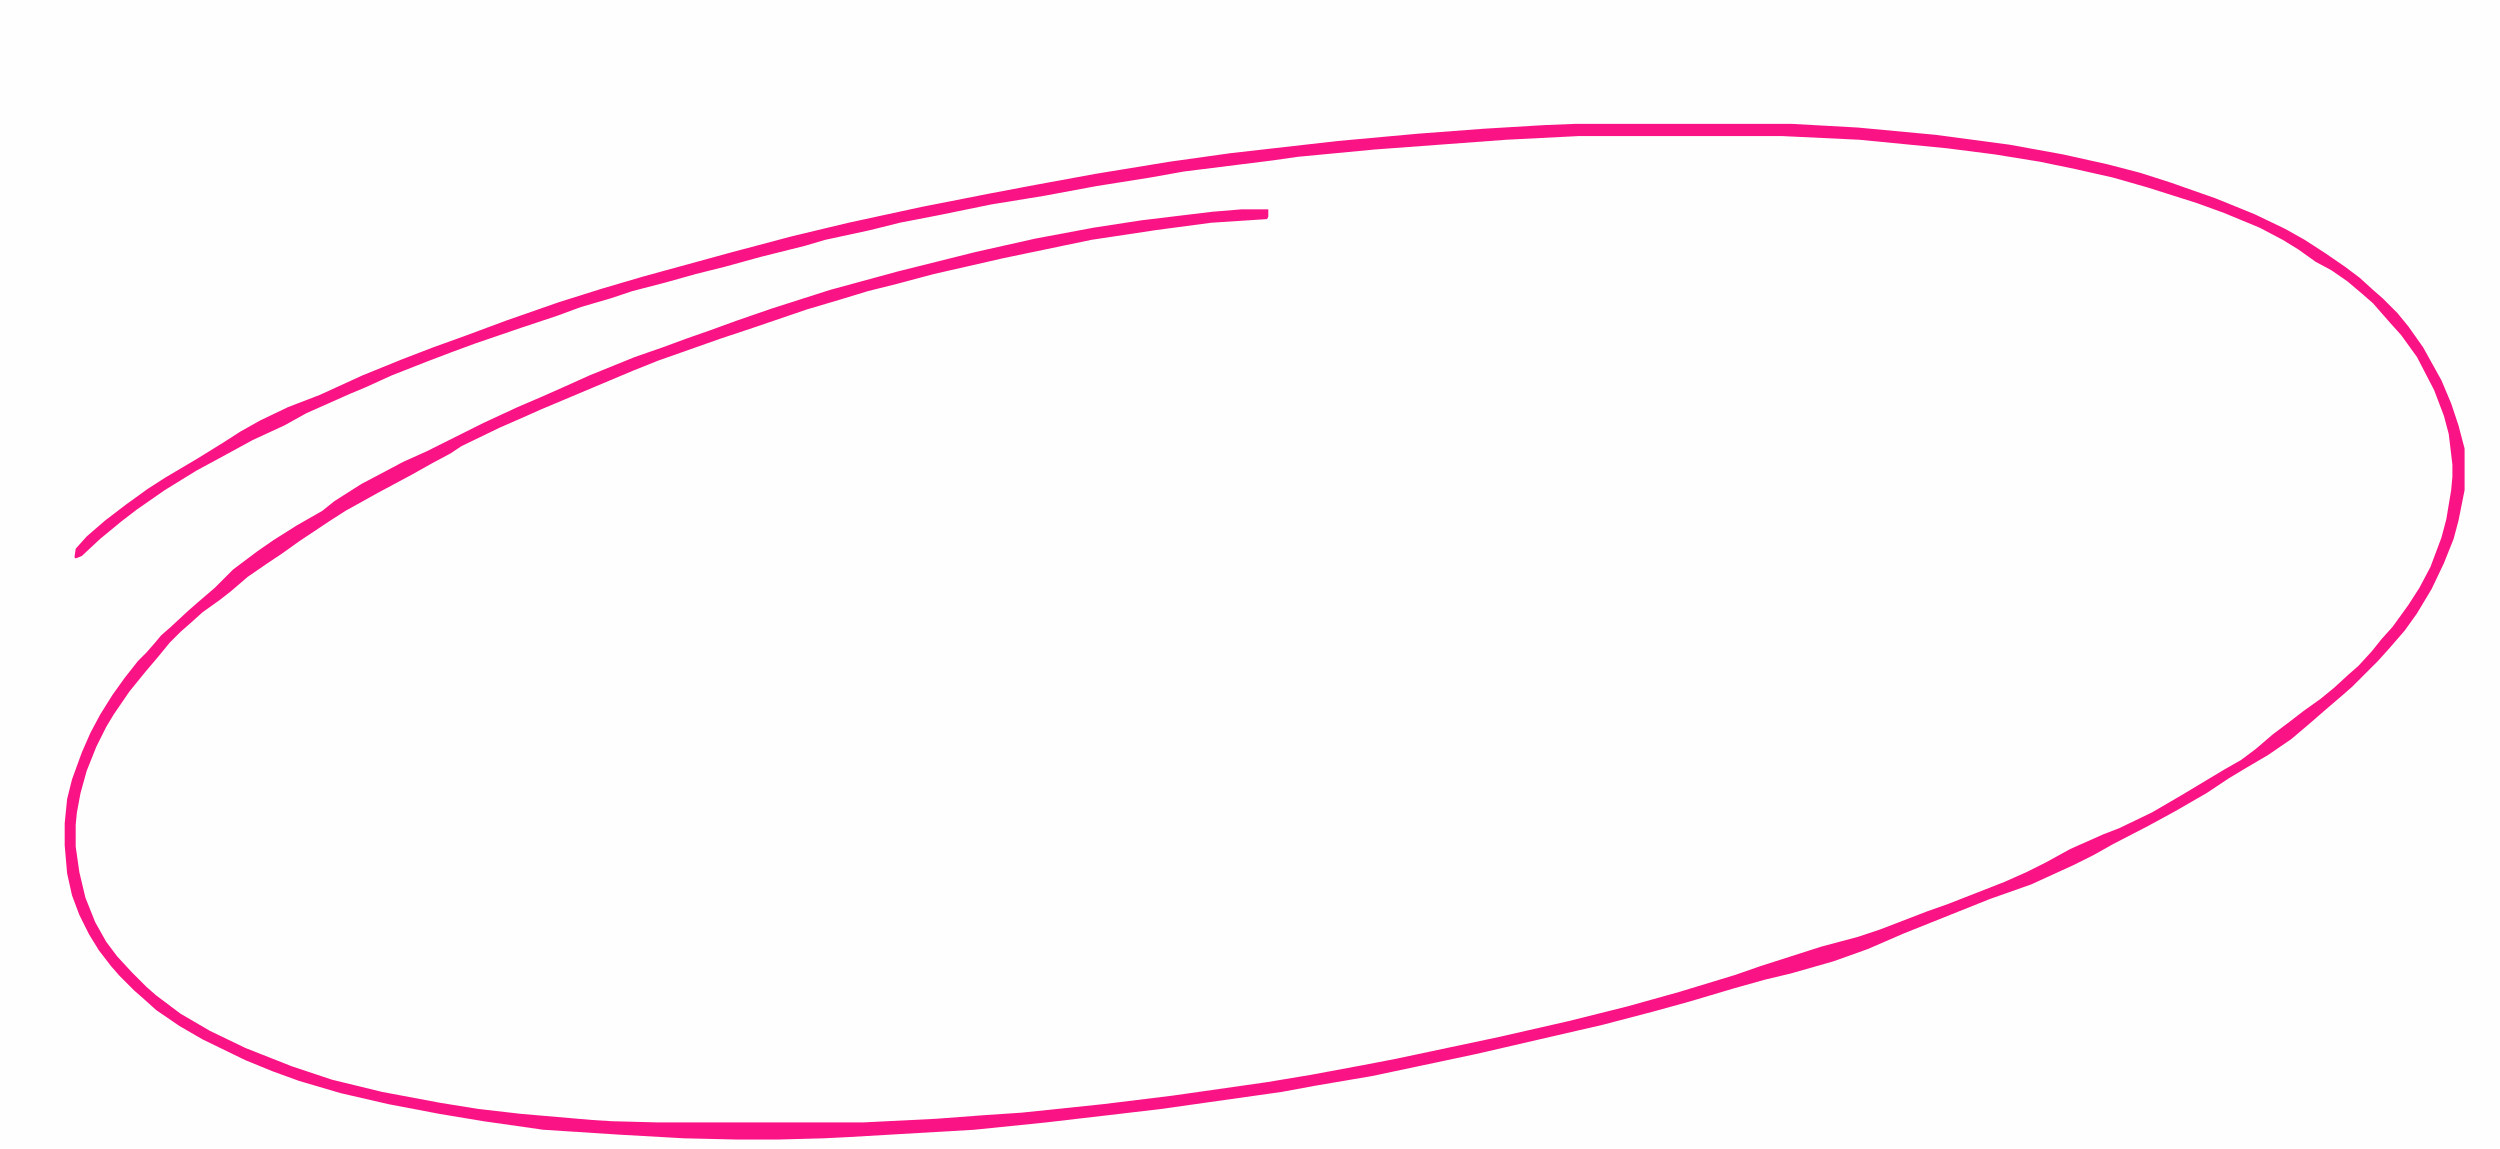 <?xml version="1.0" encoding="UTF-8"?>
<svg version="1.1" viewBox="0 0 2048 940" width="592" height="272" xmlns="http://www.w3.org/2000/svg">
<path transform="translate(0)" d="m0 0h2048v940h-2048z" fill="#FEFEFE"/>
<path transform="translate(1290,101)" d="m0 0h178l54 3 64 6 60 8 44 8 36 8 27 7 25 8 37 13 32 13 25 12 16 9 17 11 16 11 12 9 11 10 8 7 12 12 9 11 12 17 15 27 8 19 6 18 5 19v34l-5 25-4 15-8 20-10 21-12 20-10 14-13 15-9 10-21 21-8 7-14 12-15 13-13 11-19 13-17 10-15 9-18 12-26 15-22 12-29 15-16 9-16 8-35 16-34 12-70 28-30 13-28 10-35 10-21 5-25 7-37 11-29 8-42 11-39 9-65 15-85 18-47 8-27 5-99 14-34 4-60 7-59 6-103 6-20 1-37 1h-35l-43-1-53-3-62-4-49-7-36-6-42-8-39-9-34-10-22-8-22-9-35-17-19-11-19-13-10-9-8-7-12-12-7-8-10-13-8-13-8-16-6-16-4-18-2-23v-18l2-20 4-16 8-22 7-16 8-15 10-16 10-14 11-14 7-7 7-8 5-6 8-7 14-13 8-7 14-12 15-15 20-15 13-9 19-12 21-12 10-8 22-14 19-10 15-8 20-9 46-23 28-13 21-9 18-8 20-9 37-15 23-8 19-7 20-7 22-8 29-10 47-15 55-15 64-16 49-11 48-9 39-6 58-7 24-2h22v6l-1 2-46 3-45 6-53 8-72 15-57 13-30 8-24 6-23 7-27 8-41 14-30 10-51 18-20 8-76 32-18 8-16 7-31 15-9 6-15 8-16 9-28 15-27 15-14 9-24 16-14 10-12 8-16 11-14 12-9 7-14 10-10 9-8 7-9 9-9 11-11 13-13 16-13 19-6 10-8 16-8 20-5 18-3 16-1 10v18l3 21 5 21 8 20 9 16 9 12 12 13 12 12 8 7 20 15 24 14 29 14 38 15 33 11 41 10 48 9 31 5 35 4 58 5 16 1 38 1h168l60-3 40-3 30-2 67-7 57-7 77-11 36-6 43-8 26-5 85-18 57-13 48-12 43-12 46-14 20-7 50-16 30-8 18-6 39-15 17-6 46-18 18-8 16-8 20-11 27-12 13-5 27-13 24-14 35-21 14-8 12-9 14-12 12-9 13-10 14-10 11-9 12-11 8-7 11-12 8-10 9-10 13-18 9-14 9-17 9-24 4-15 4-24 1-11v-10l-3-25-4-15-8-21-14-27-13-18-9-10-14-16-8-7-13-11-13-9-13-7-14-10-13-8-19-10-29-12-22-8-41-13-28-8-31-7-29-6-37-6-39-5-72-7-63-3h-167l-59 3-108 8-63 6-21 3-72 9-28 5-44 7-43 8-43 7-44 9-31 6-24 6-37 8-17 5-36 9-29 8-24 6-25 7-27 7-18 6-24 7-19 7-30 10-38 13-19 7-21 8-28 11-22 10-12 5-36 16-18 10-26 12-22 12-24 13-26 16-23 16-13 10-17 14-15 14-5 2-1-1 1-7 9-10 15-13 17-13 18-13 14-9 27-16 21-13 14-9 16-9 23-11 26-10 35-16 32-13 26-10 25-9 35-13 43-15 35-11 34-10 73-20 49-13 46-11 60-13 56-11 37-7 49-9 61-10 50-7 88-10 66-6 53-4 50-3z" fill="#F91385"/>
</svg>
